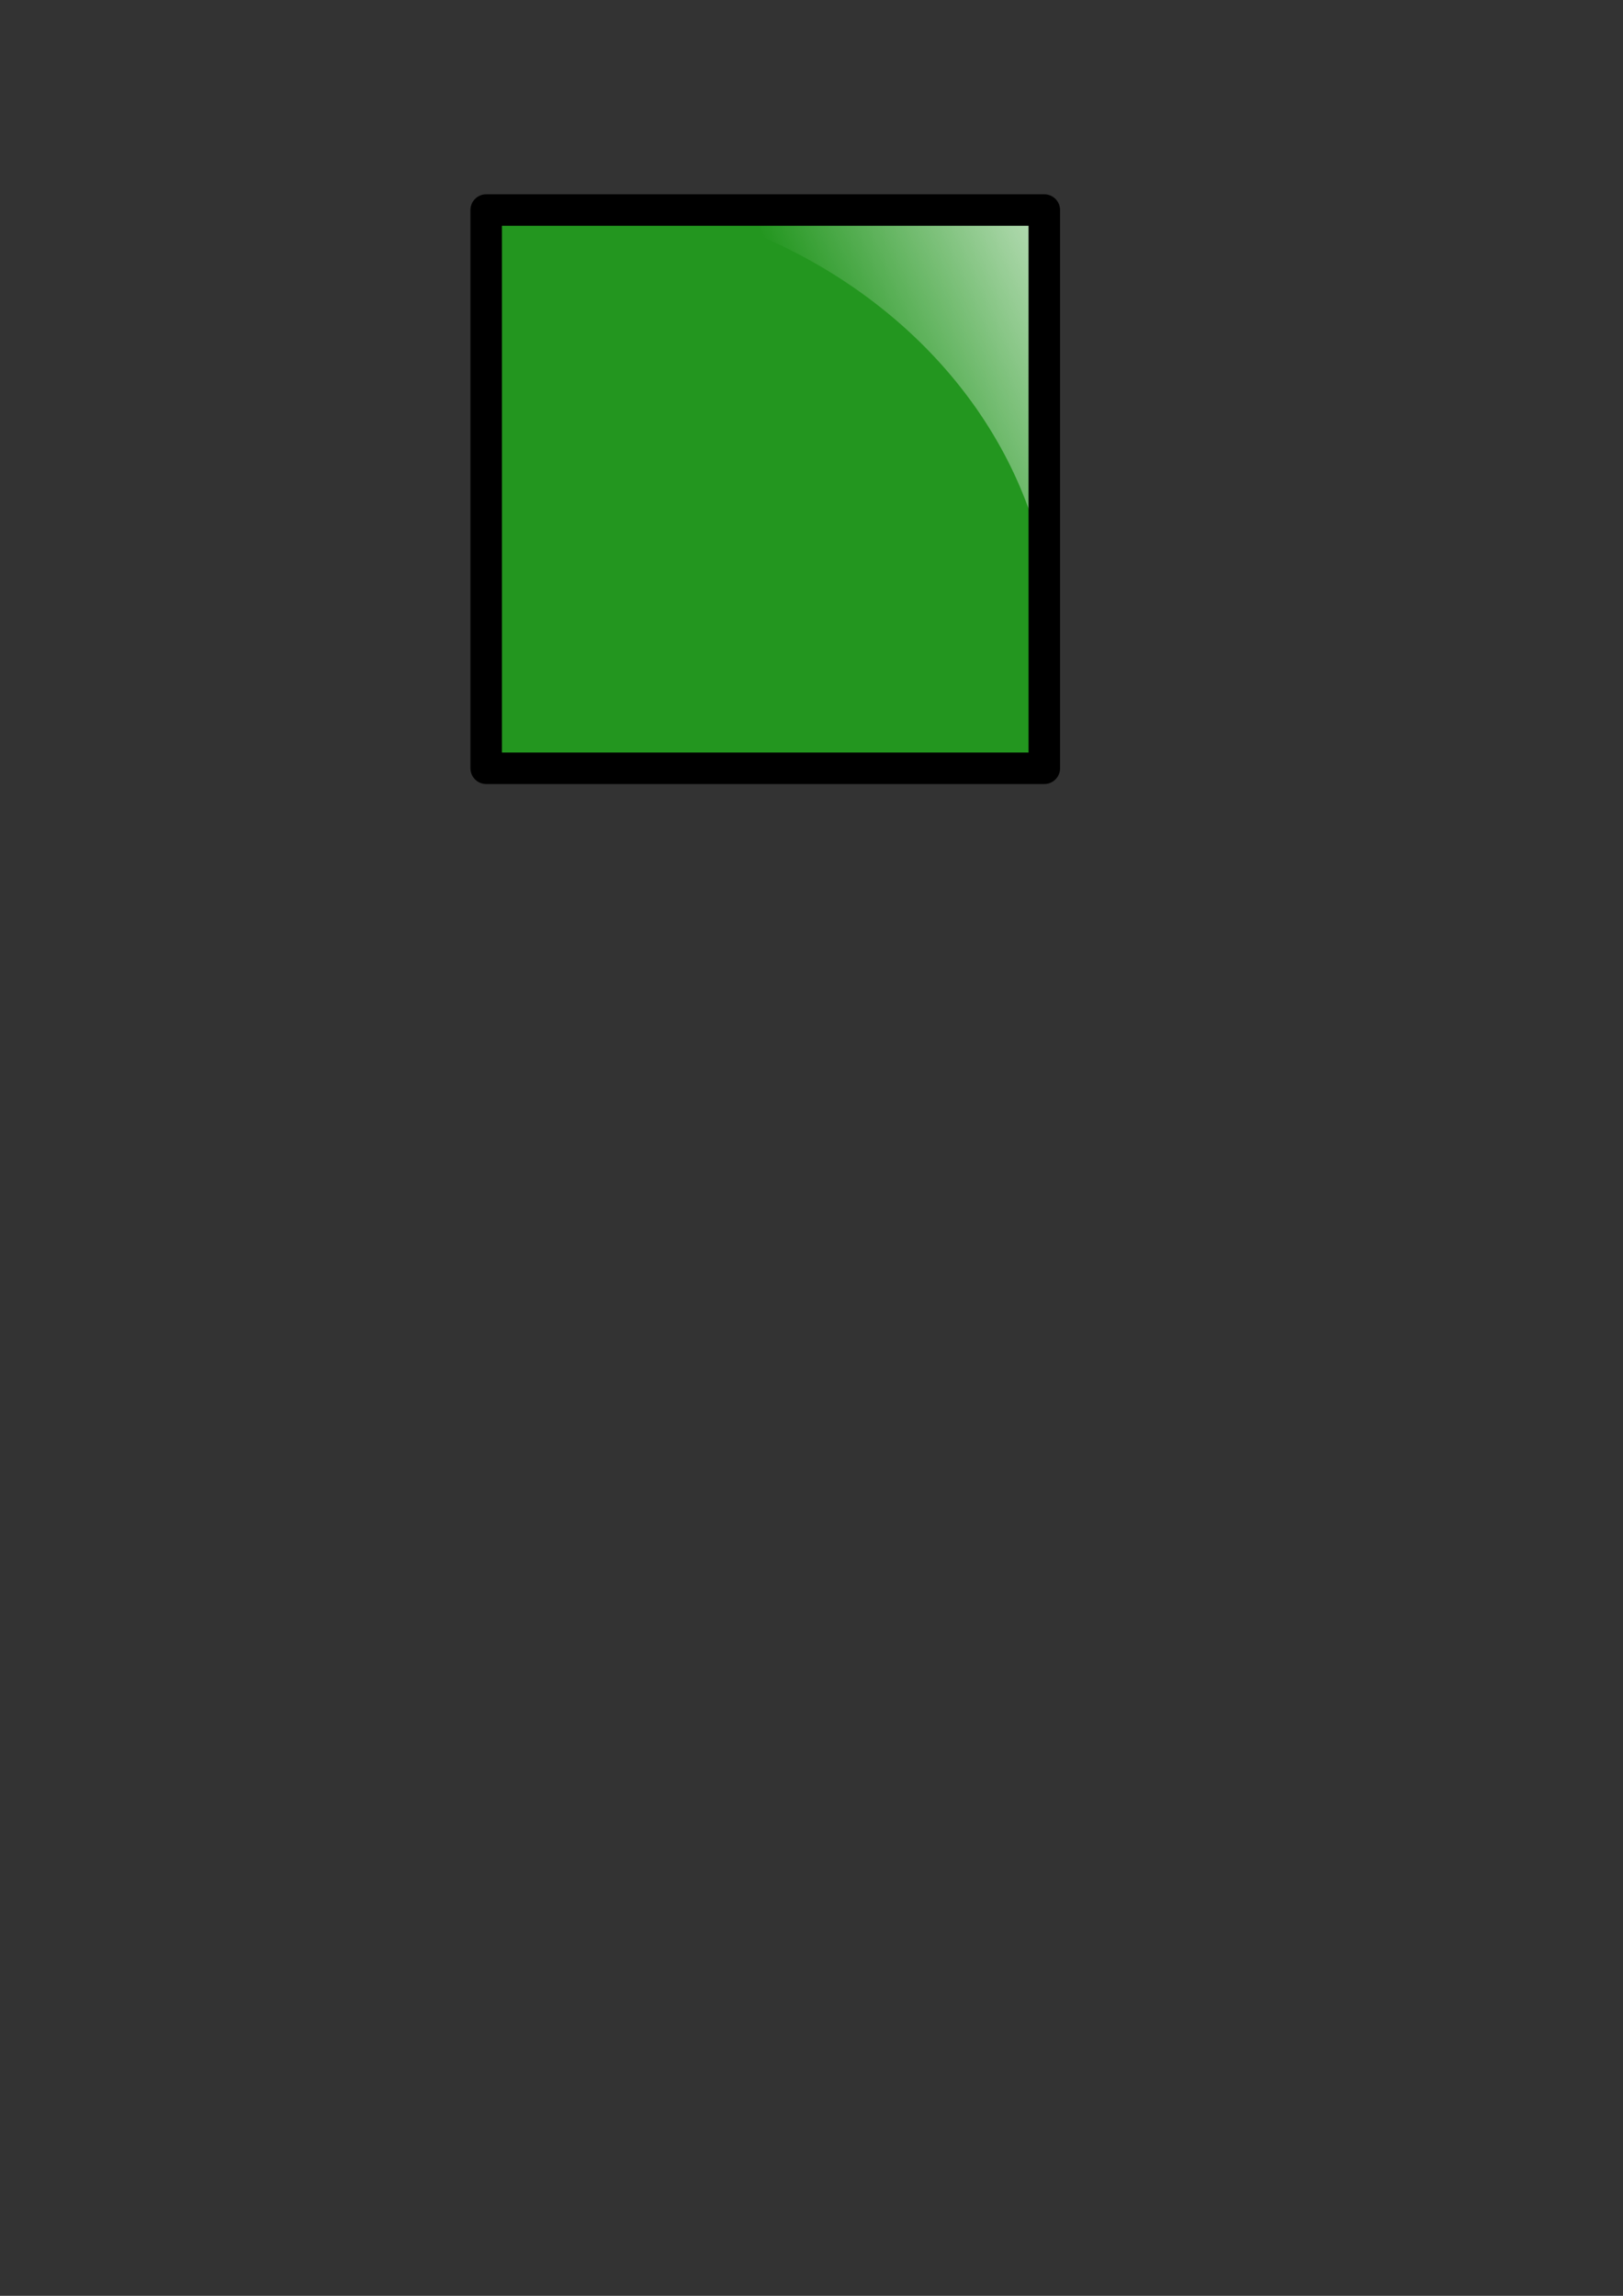 <?xml version="1.0" encoding="UTF-8" standalone="no"?>
<!-- Created with Inkscape (http://www.inkscape.org/) -->
<svg
   xmlns:dc="http://purl.org/dc/elements/1.1/"
   xmlns:cc="http://web.resource.org/cc/"
   xmlns:rdf="http://www.w3.org/1999/02/22-rdf-syntax-ns#"
   xmlns:svg="http://www.w3.org/2000/svg"
   xmlns="http://www.w3.org/2000/svg"
   xmlns:xlink="http://www.w3.org/1999/xlink"
   xmlns:sodipodi="http://inkscape.sourceforge.net/DTD/sodipodi-0.dtd"
   xmlns:inkscape="http://www.inkscape.org/namespaces/inkscape"
   id="svg3668"
   sodipodi:version="0.32"
   inkscape:version="0.43"
   width="210mm"
   height="297mm"
   sodipodi:docbase="C:\Documents and Settings\Owner\Desktop\Work\PHPsurveyor GUI Icons\New Folder"
   sodipodi:docname="De-Activate_this_Survey.svg">
  <rect width="100%" height="100%" fill="#333333" stroke="none"/>
  <defs
     id="defs3671">
    <linearGradient
       inkscape:collect="always"
       id="linearGradient4577">
      <stop
         style="stop-color:#ffffff;stop-opacity:1;"
         offset="0"
         id="stop4579" />
      <stop
         style="stop-color:#ffffff;stop-opacity:0;"
         offset="1"
         id="stop4581" />
    </linearGradient>
    <linearGradient
       id="linearGradient4562">
      <stop
         style="stop-color:#ffffff;stop-opacity:1;"
         offset="0"
         id="stop4564" />
      <stop
         style="stop-color:#ffffff;stop-opacity:0;"
         offset="1"
         id="stop4566" />
    </linearGradient>
    <linearGradient
       inkscape:collect="always"
       xlink:href="#linearGradient4577"
       id="linearGradient4583"
       x1="290.466"
       y1="192.262"
       x2="278.528"
       y2="205.443"
       gradientUnits="userSpaceOnUse"
       gradientTransform="matrix(15.409,0,0,15.409,-3943.445,-2578.006)" />
    <linearGradient
       inkscape:collect="always"
       xlink:href="#linearGradient4577"
       id="linearGradient7221"
       x1="791.747"
       y1="-218.018"
       x2="619.71"
       y2="-139.232"
       gradientUnits="userSpaceOnUse"
       gradientTransform="translate(-230.732,289.822)" />
  </defs>
  <sodipodi:namedview
     inkscape:window-height="721"
     inkscape:window-width="1024"
     inkscape:pageshadow="2"
     inkscape:pageopacity="0.0"
     borderopacity="1.0"
     bordercolor="#666666"
     pagecolor="#ffffff"
     id="base"
     showguides="true"
     inkscape:guide-bbox="true"
     inkscape:zoom="0.35539095"
     inkscape:cx="798.63523"
     inkscape:cy="620.08594"
     inkscape:window-x="1020"
     inkscape:window-y="-4"
     inkscape:current-layer="svg3668" />
  <rect
     style="opacity:1;fill:#23961f;fill-opacity:1;stroke:none;stroke-width:15.409;stroke-linecap:butt;stroke-linejoin:round;stroke-miterlimit:4;stroke-dasharray:none;stroke-dashoffset:0;stroke-opacity:1"
     id="rect4587"
     width="272.939"
     height="272.939"
     x="239.173"
     y="101.297" />
  <path
     style="opacity:1;fill:url(#linearGradient7221);fill-opacity:1;stroke:none;stroke-width:15.409;stroke-linecap:butt;stroke-linejoin:round;stroke-miterlimit:4;stroke-dasharray:none;stroke-dashoffset:0;stroke-opacity:1"
     d="M 335.174,102.697 C 417.062,124.822 481.387,182.262 505.081,254.759 L 505.081,102.697 L 335.174,102.697 z "
     id="rect6337" />
  <rect
     style="opacity:1;fill:none;fill-opacity:1;stroke:#000000;stroke-width:15.409;stroke-linecap:butt;stroke-linejoin:round;stroke-miterlimit:4;stroke-dasharray:none;stroke-dashoffset:0;stroke-opacity:1"
     id="rect5462"
     width="272.939"
     height="272.939"
     x="237.766"
     y="102.704" />
</svg>
